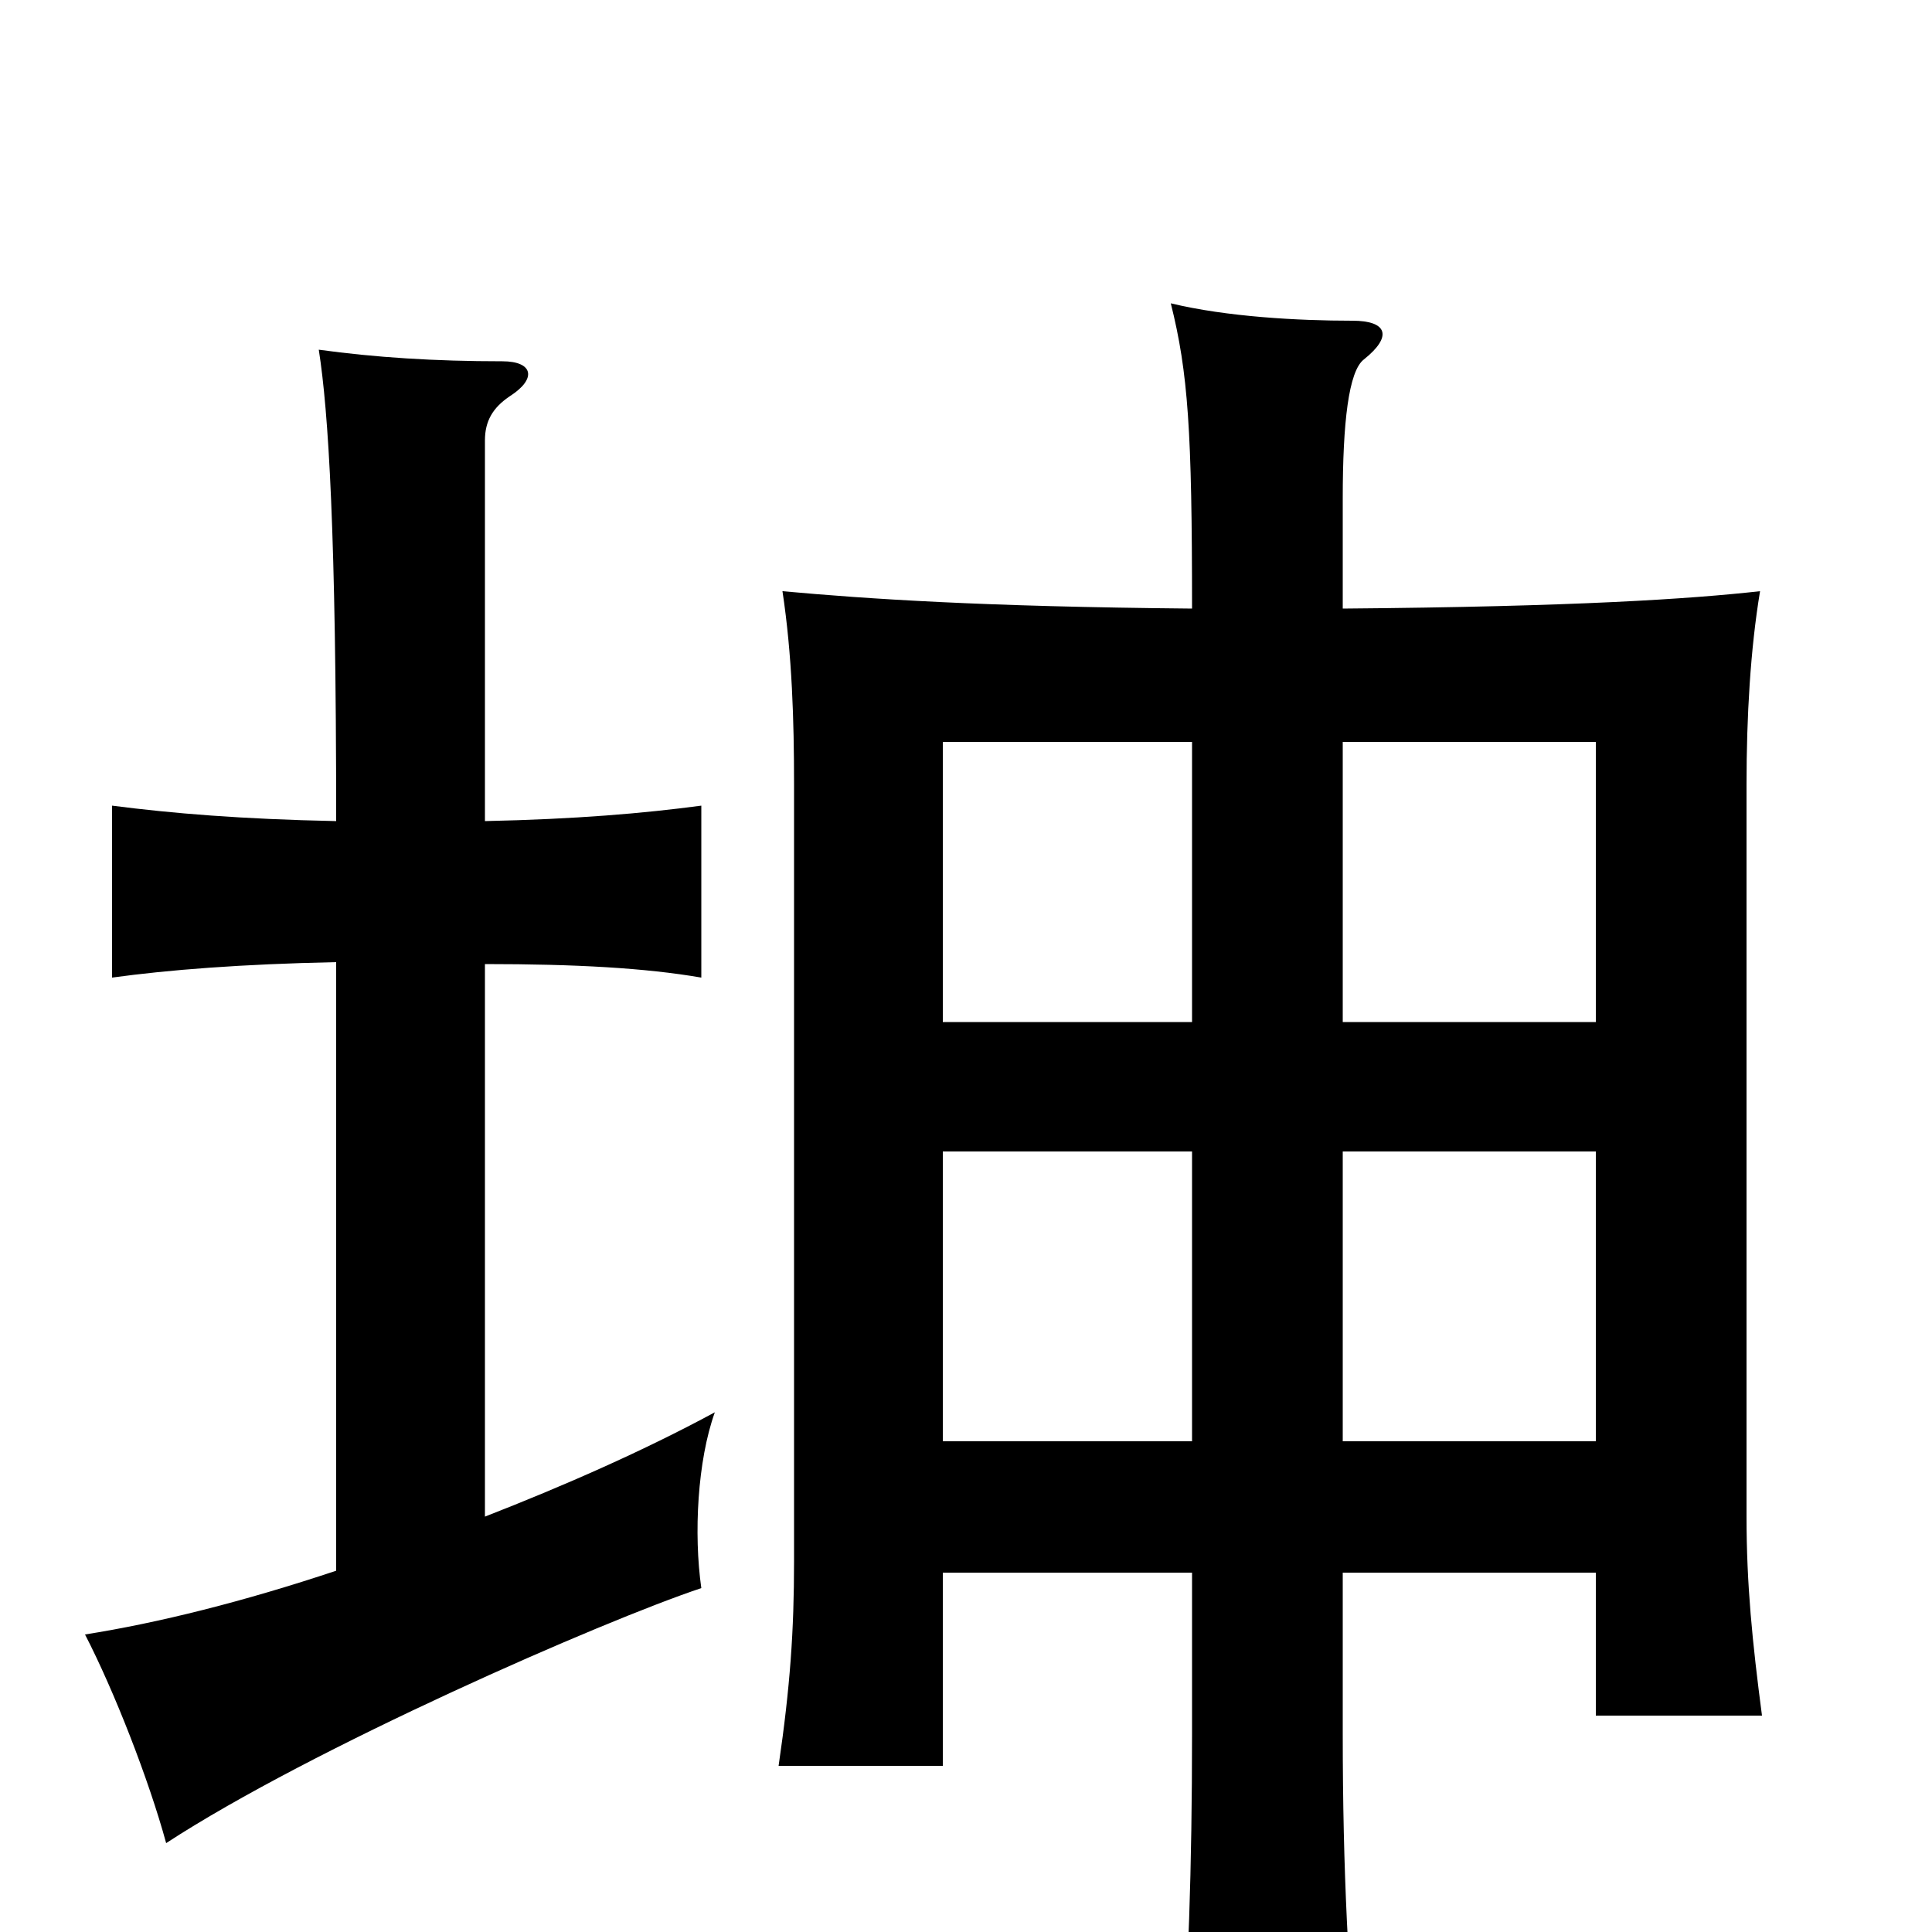 <svg xmlns="http://www.w3.org/2000/svg" viewBox="0 -1000 1000 1000">
	<path fill="#000000" d="M826 -254H695V-404H826ZM488 -186H617V-103C617 -32 615 22 611 77H703C698 22 695 -30 695 -103V-186H826V-112H912C907 -150 904 -180 904 -215V-594C904 -629 906 -664 911 -694C875 -690 816 -686 695 -685V-742C695 -781 698 -808 706 -814C721 -826 718 -834 700 -834C672 -834 635 -836 606 -843C615 -807 617 -777 617 -685C508 -686 449 -690 405 -694C410 -661 411 -627 411 -594V-192C411 -156 409 -127 403 -86H488ZM488 -404H617V-254H488ZM617 -616V-471H488V-616ZM826 -471H695V-616H826ZM251 -215V-501C298 -501 334 -499 363 -494V-583C333 -579 298 -576 251 -575V-772C251 -782 255 -789 264 -795C278 -804 276 -813 260 -813C225 -813 194 -815 165 -819C170 -787 174 -725 174 -575C125 -576 89 -579 58 -583V-494C87 -498 125 -501 174 -502V-187C126 -171 82 -160 44 -154C59 -125 77 -79 86 -46C161 -95 312 -161 363 -178C359 -206 361 -244 370 -269C333 -249 292 -231 251 -215Z"/>
</svg>